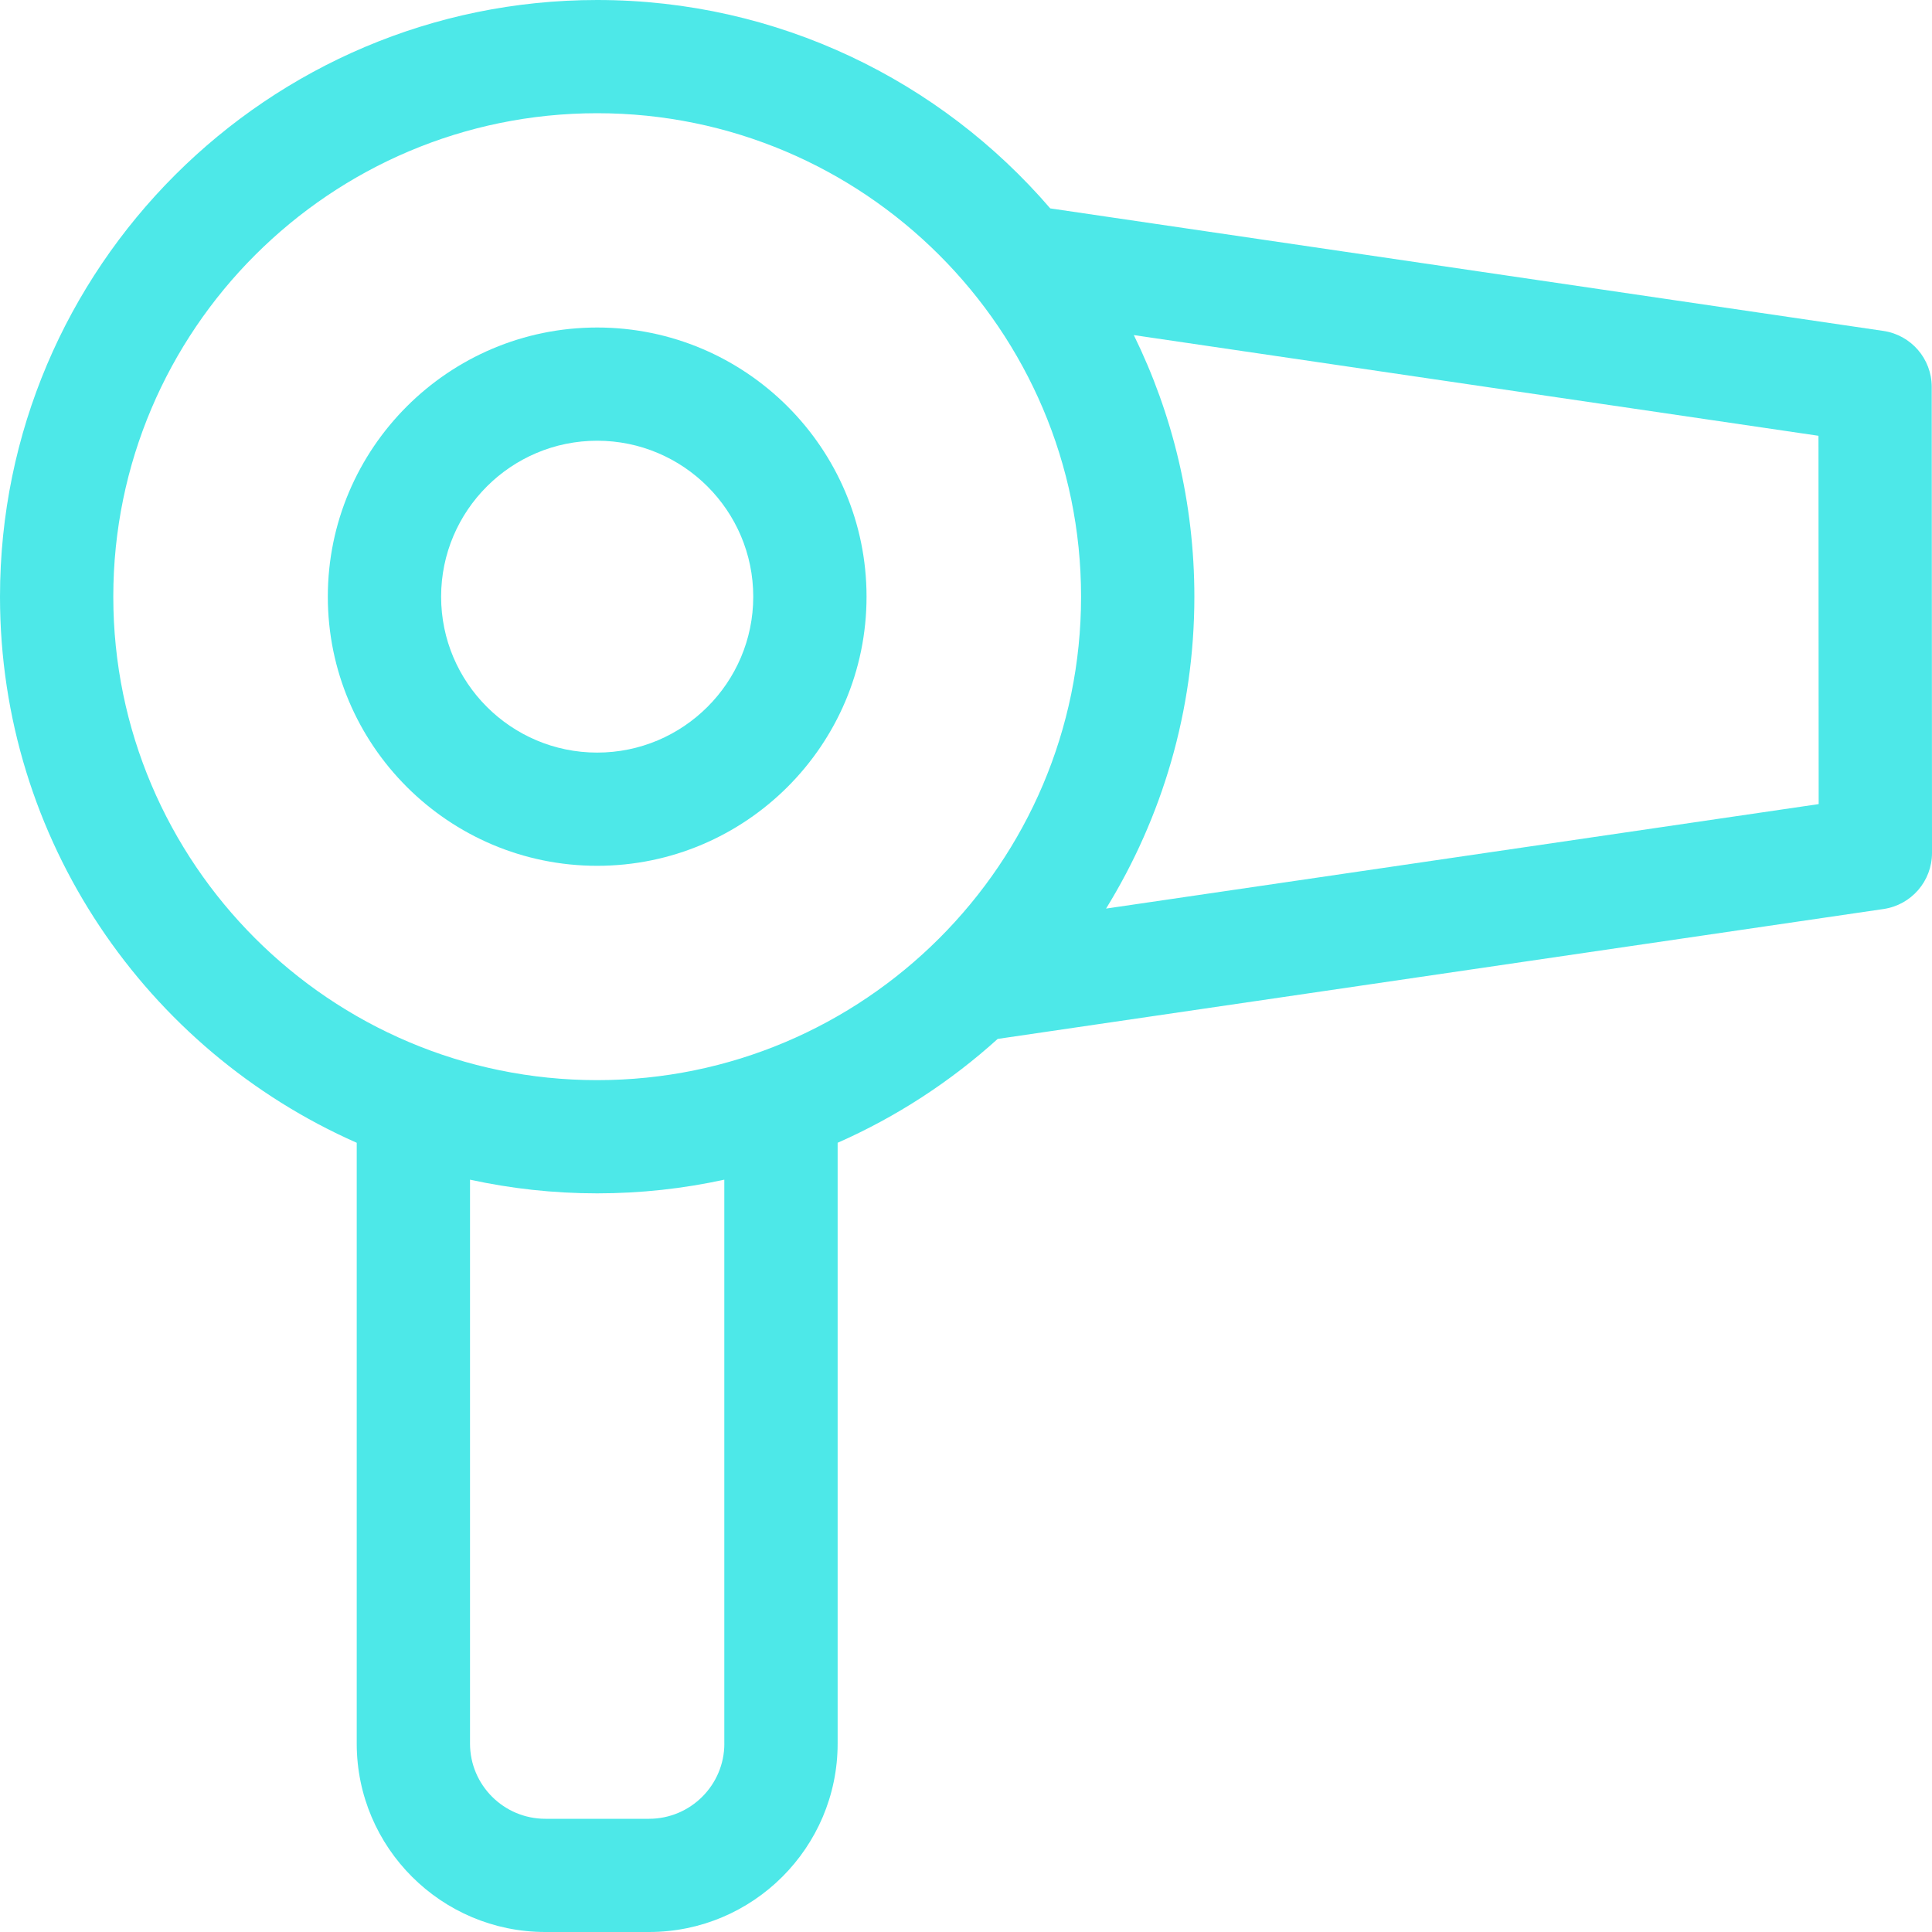 <svg width="50" height="50" viewBox="0 0 50 50" fill="none" xmlns="http://www.w3.org/2000/svg">
<path d="M49.993 10.013C49.993 9.286 49.46 8.67 48.741 8.564L27.18 5.393C24.343 2.094 20.139 0 15.455 0C6.933 0 0 6.927 0 15.442C0 21.745 3.801 27.178 9.232 29.575V45.124C9.232 47.813 11.421 50 14.113 50H16.798C19.489 50 21.678 47.813 21.678 45.124V29.575C23.203 28.902 24.6 27.99 25.82 26.887L48.747 23.525C49.467 23.419 50 22.802 50 22.075L49.993 10.013ZM2.932 15.442C2.932 8.543 8.55 2.93 15.455 2.93C22.36 2.93 27.978 8.543 27.978 15.442C27.978 22.341 22.36 27.954 15.455 27.954C8.55 27.954 2.932 22.341 2.932 15.442ZM18.746 45.124C18.746 46.197 17.872 47.07 16.797 47.07H14.112C13.038 47.07 12.164 46.197 12.164 45.124V30.53C13.225 30.761 14.326 30.884 15.455 30.884C16.584 30.884 17.685 30.761 18.745 30.53V45.124H18.746ZM28.625 23.514C30.073 21.164 30.91 18.399 30.91 15.442C30.91 13.015 30.346 10.717 29.343 8.672L47.062 11.278L47.067 20.81L28.625 23.514Z" fill="#4DE8E8"/>
<path d="M22.426 15.442C22.426 11.601 19.299 8.476 15.455 8.476C11.611 8.476 8.484 11.601 8.484 15.442C8.484 19.283 11.611 22.407 15.455 22.407C19.299 22.407 22.426 19.283 22.426 15.442ZM11.416 15.442C11.416 13.216 13.228 11.406 15.455 11.406C17.682 11.406 19.494 13.216 19.494 15.442C19.494 17.667 17.682 19.477 15.455 19.477C13.228 19.477 11.416 17.667 11.416 15.442Z" fill="#4DE8E8"/>
</svg>
